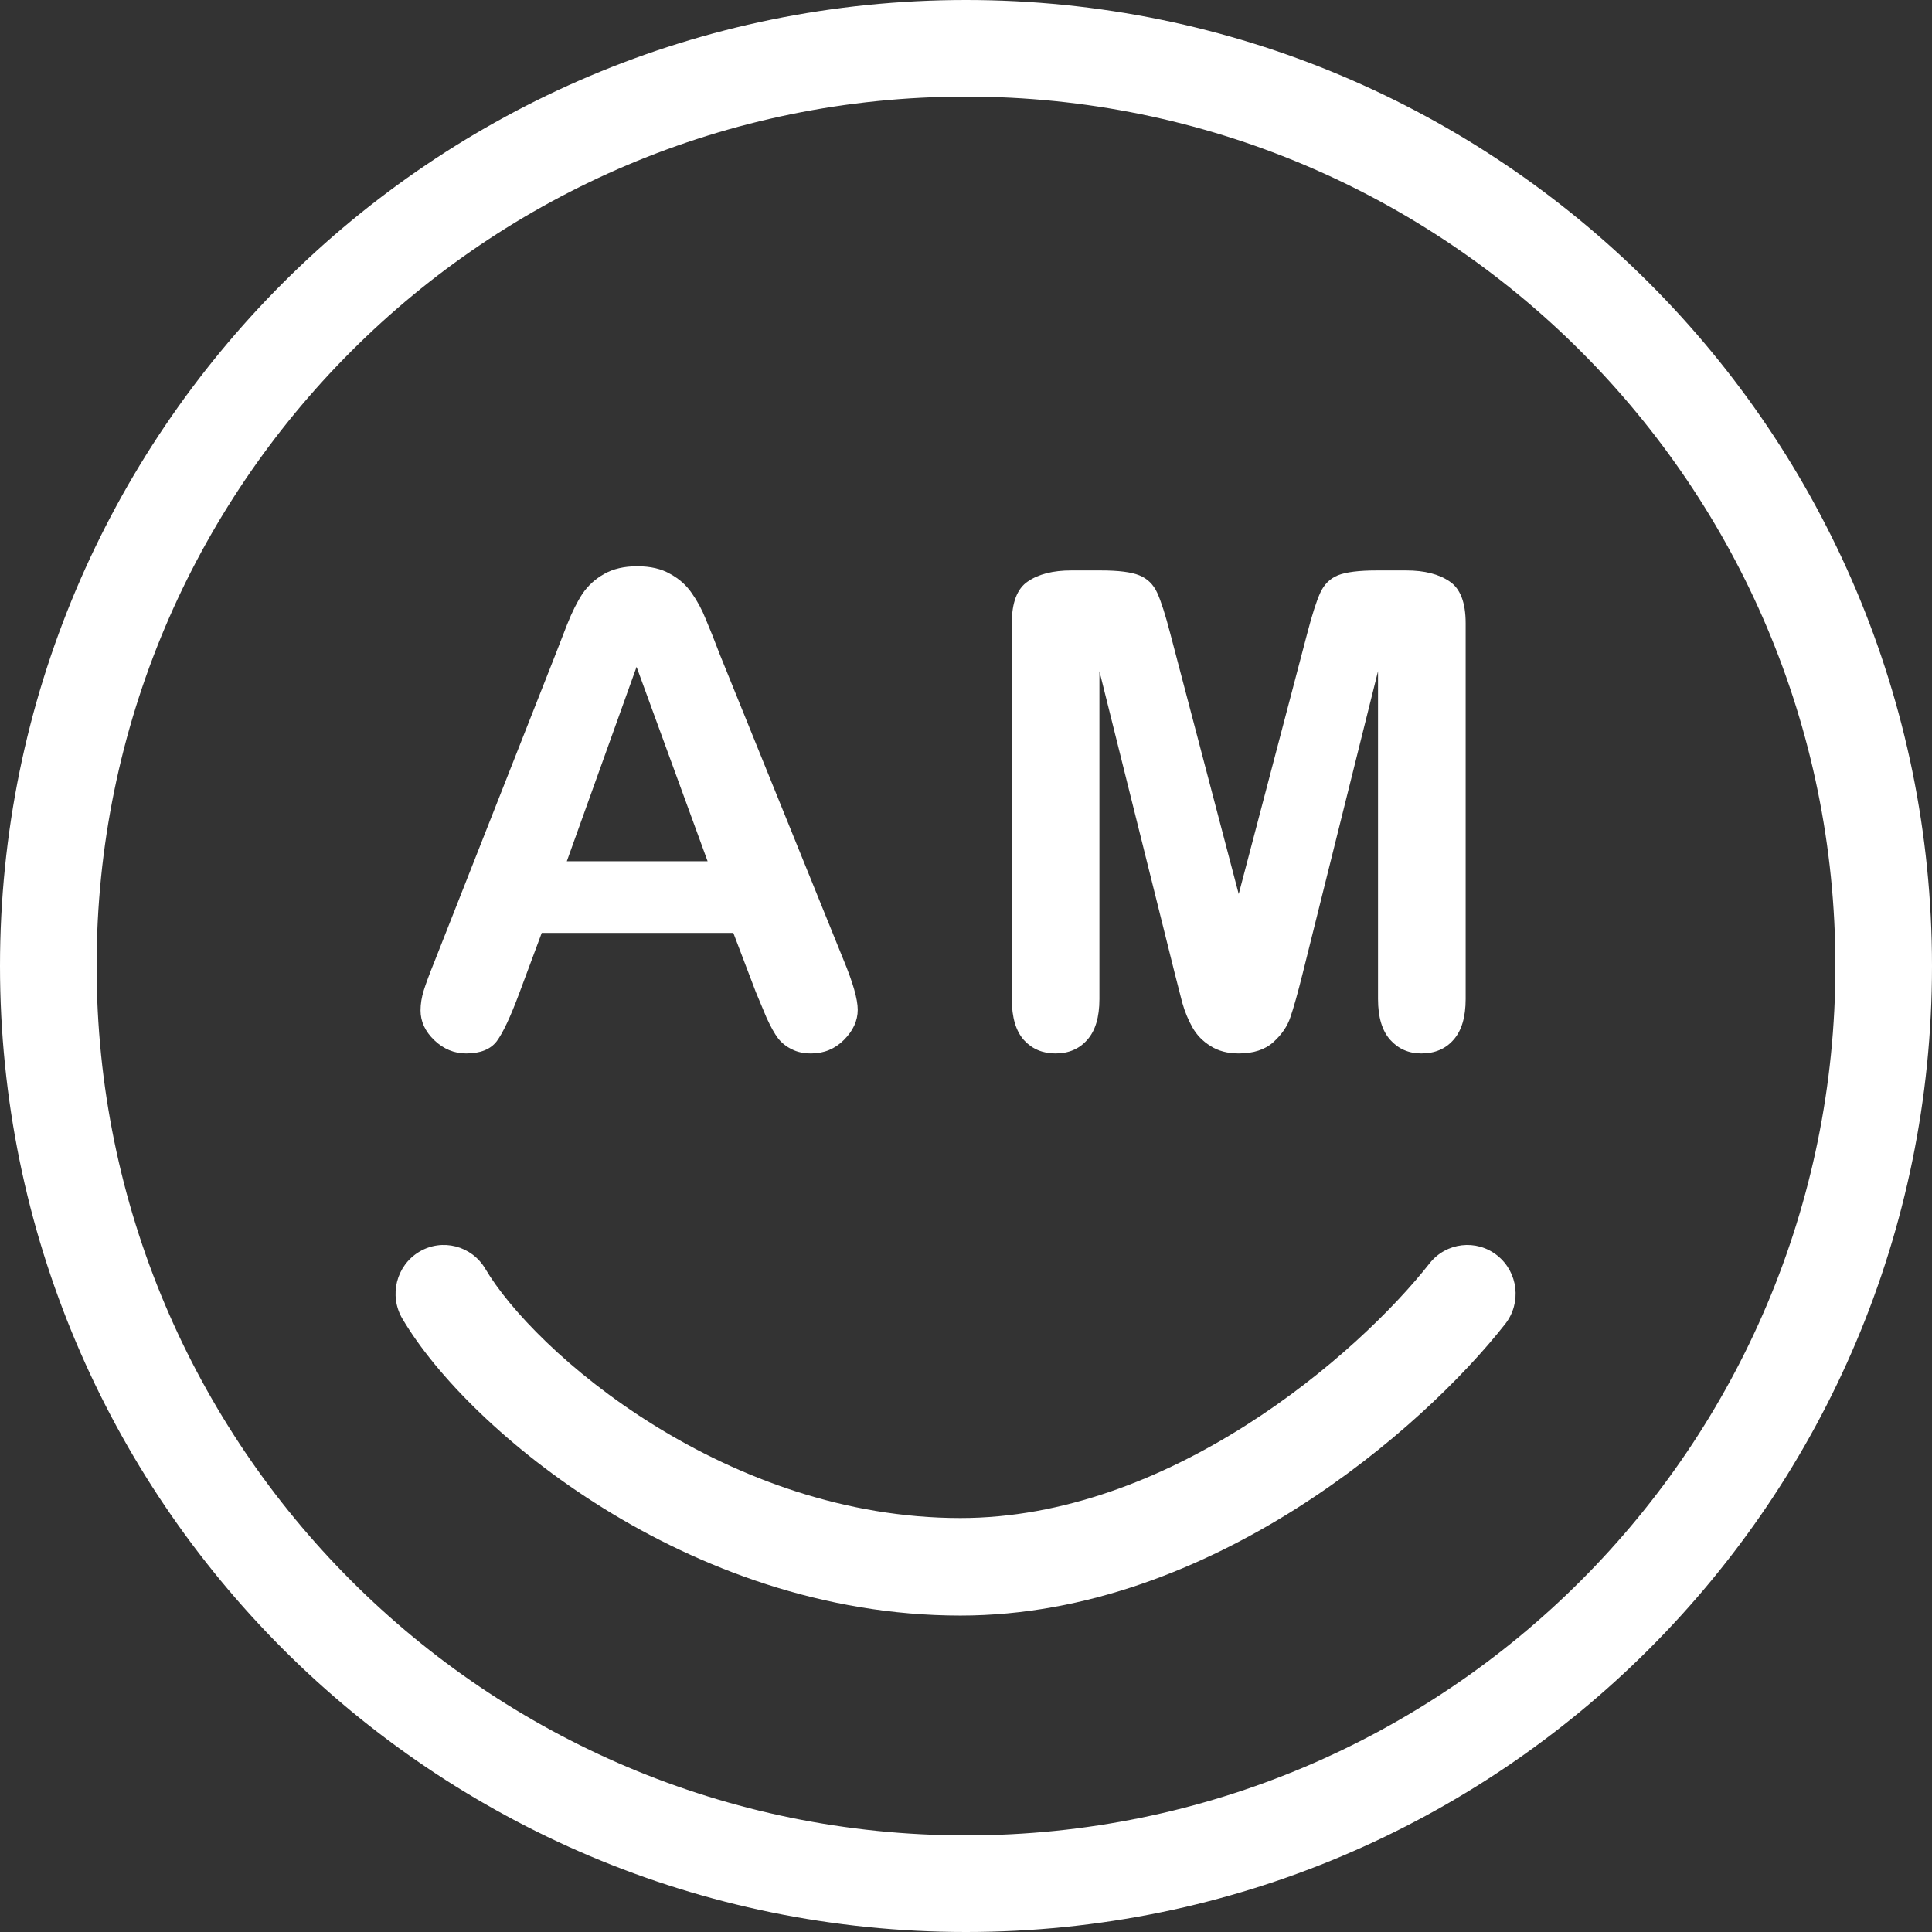 <svg width="100" height="100" viewBox="0 0 100 100" fill="none" xmlns="http://www.w3.org/2000/svg">
<rect x="0" y="0" width="100" height="100" fill="#333333" stroke="none"/>
<path d="M39.122 51.349L37.957 48.288H28.04L26.875 51.416C26.421 52.635 26.032 53.461 25.711 53.894C25.389 54.315 24.862 54.526 24.13 54.526C23.509 54.526 22.96 54.299 22.483 53.844C22.006 53.389 21.767 52.874 21.767 52.297C21.767 51.964 21.823 51.621 21.933 51.266C22.044 50.911 22.227 50.417 22.483 49.785L28.722 33.951C28.9 33.496 29.11 32.953 29.355 32.321C29.61 31.678 29.876 31.145 30.153 30.724C30.442 30.303 30.813 29.965 31.268 29.71C31.734 29.443 32.305 29.31 32.982 29.31C33.67 29.31 34.241 29.443 34.696 29.71C35.162 29.965 35.533 30.297 35.811 30.707C36.099 31.118 36.337 31.561 36.526 32.038C36.726 32.504 36.975 33.13 37.275 33.918L43.648 49.652C44.147 50.85 44.396 51.721 44.396 52.264C44.396 52.829 44.158 53.35 43.681 53.827C43.215 54.293 42.649 54.526 41.984 54.526C41.596 54.526 41.263 54.454 40.985 54.31C40.708 54.177 40.475 53.994 40.286 53.761C40.098 53.517 39.893 53.151 39.671 52.663C39.46 52.164 39.277 51.726 39.122 51.349ZM29.338 44.579H36.626L32.949 34.517L29.338 44.579Z" fill="white"/>
<path d="M60.81 50.401L56.906 34.74V51.709C56.906 52.648 56.696 53.352 56.275 53.822C55.865 54.291 55.317 54.526 54.63 54.526C53.965 54.526 53.423 54.297 53.002 53.838C52.581 53.369 52.371 52.659 52.371 51.709V32.259C52.371 31.186 52.648 30.465 53.201 30.096C53.755 29.716 54.503 29.526 55.444 29.526H56.972C57.892 29.526 58.556 29.61 58.966 29.777C59.387 29.945 59.697 30.247 59.897 30.683C60.096 31.119 60.323 31.829 60.578 32.812L64.116 46.276L67.655 32.812C67.91 31.829 68.137 31.119 68.336 30.683C68.535 30.247 68.84 29.945 69.25 29.777C69.671 29.61 70.341 29.526 71.26 29.526H72.788C73.73 29.526 74.478 29.716 75.031 30.096C75.585 30.465 75.862 31.186 75.862 32.259V51.709C75.862 52.648 75.651 53.352 75.231 53.822C74.821 54.291 74.267 54.526 73.569 54.526C72.916 54.526 72.379 54.291 71.958 53.822C71.537 53.352 71.326 52.648 71.326 51.709V34.74L67.422 50.401C67.168 51.418 66.957 52.167 66.791 52.648C66.636 53.117 66.343 53.548 65.91 53.939C65.479 54.33 64.88 54.526 64.116 54.526C63.54 54.526 63.053 54.397 62.654 54.14C62.256 53.894 61.946 53.576 61.724 53.184C61.502 52.793 61.325 52.363 61.192 51.893C61.071 51.413 60.943 50.915 60.81 50.401Z" fill="white"/>
<path fill-rule="evenodd" clip-rule="evenodd" d="M50 95C74.853 95 95 74.853 95 50C95 25.147 74.853 5 50 5C25.147 5 5 25.147 5 50C5 74.853 25.147 95 50 95ZM50 100C77.614 100 100 77.614 100 50C100 22.386 77.614 0 50 0C22.386 0 0 22.386 0 50C0 77.614 22.386 100 50 100Z" fill="white"/>
<path fill-rule="evenodd" clip-rule="evenodd" d="M21.697 64.794C22.883 64.082 24.416 64.476 25.121 65.674C26.347 67.757 29.428 71.023 33.861 73.773C38.252 76.496 43.745 78.573 49.709 78.573C55.028 78.573 60.138 76.532 64.472 73.785C68.803 71.04 72.182 67.702 73.991 65.396C74.848 64.304 76.42 64.12 77.501 64.986C78.583 65.852 78.765 67.439 77.908 68.531C75.756 71.273 71.955 75.002 67.128 78.061C62.302 81.119 56.272 83.621 49.709 83.621C42.603 83.621 36.213 81.155 31.246 78.074C26.322 75.019 22.57 71.218 20.825 68.253C20.12 67.055 20.51 65.507 21.697 64.794Z" fill="white"/>
</svg>

